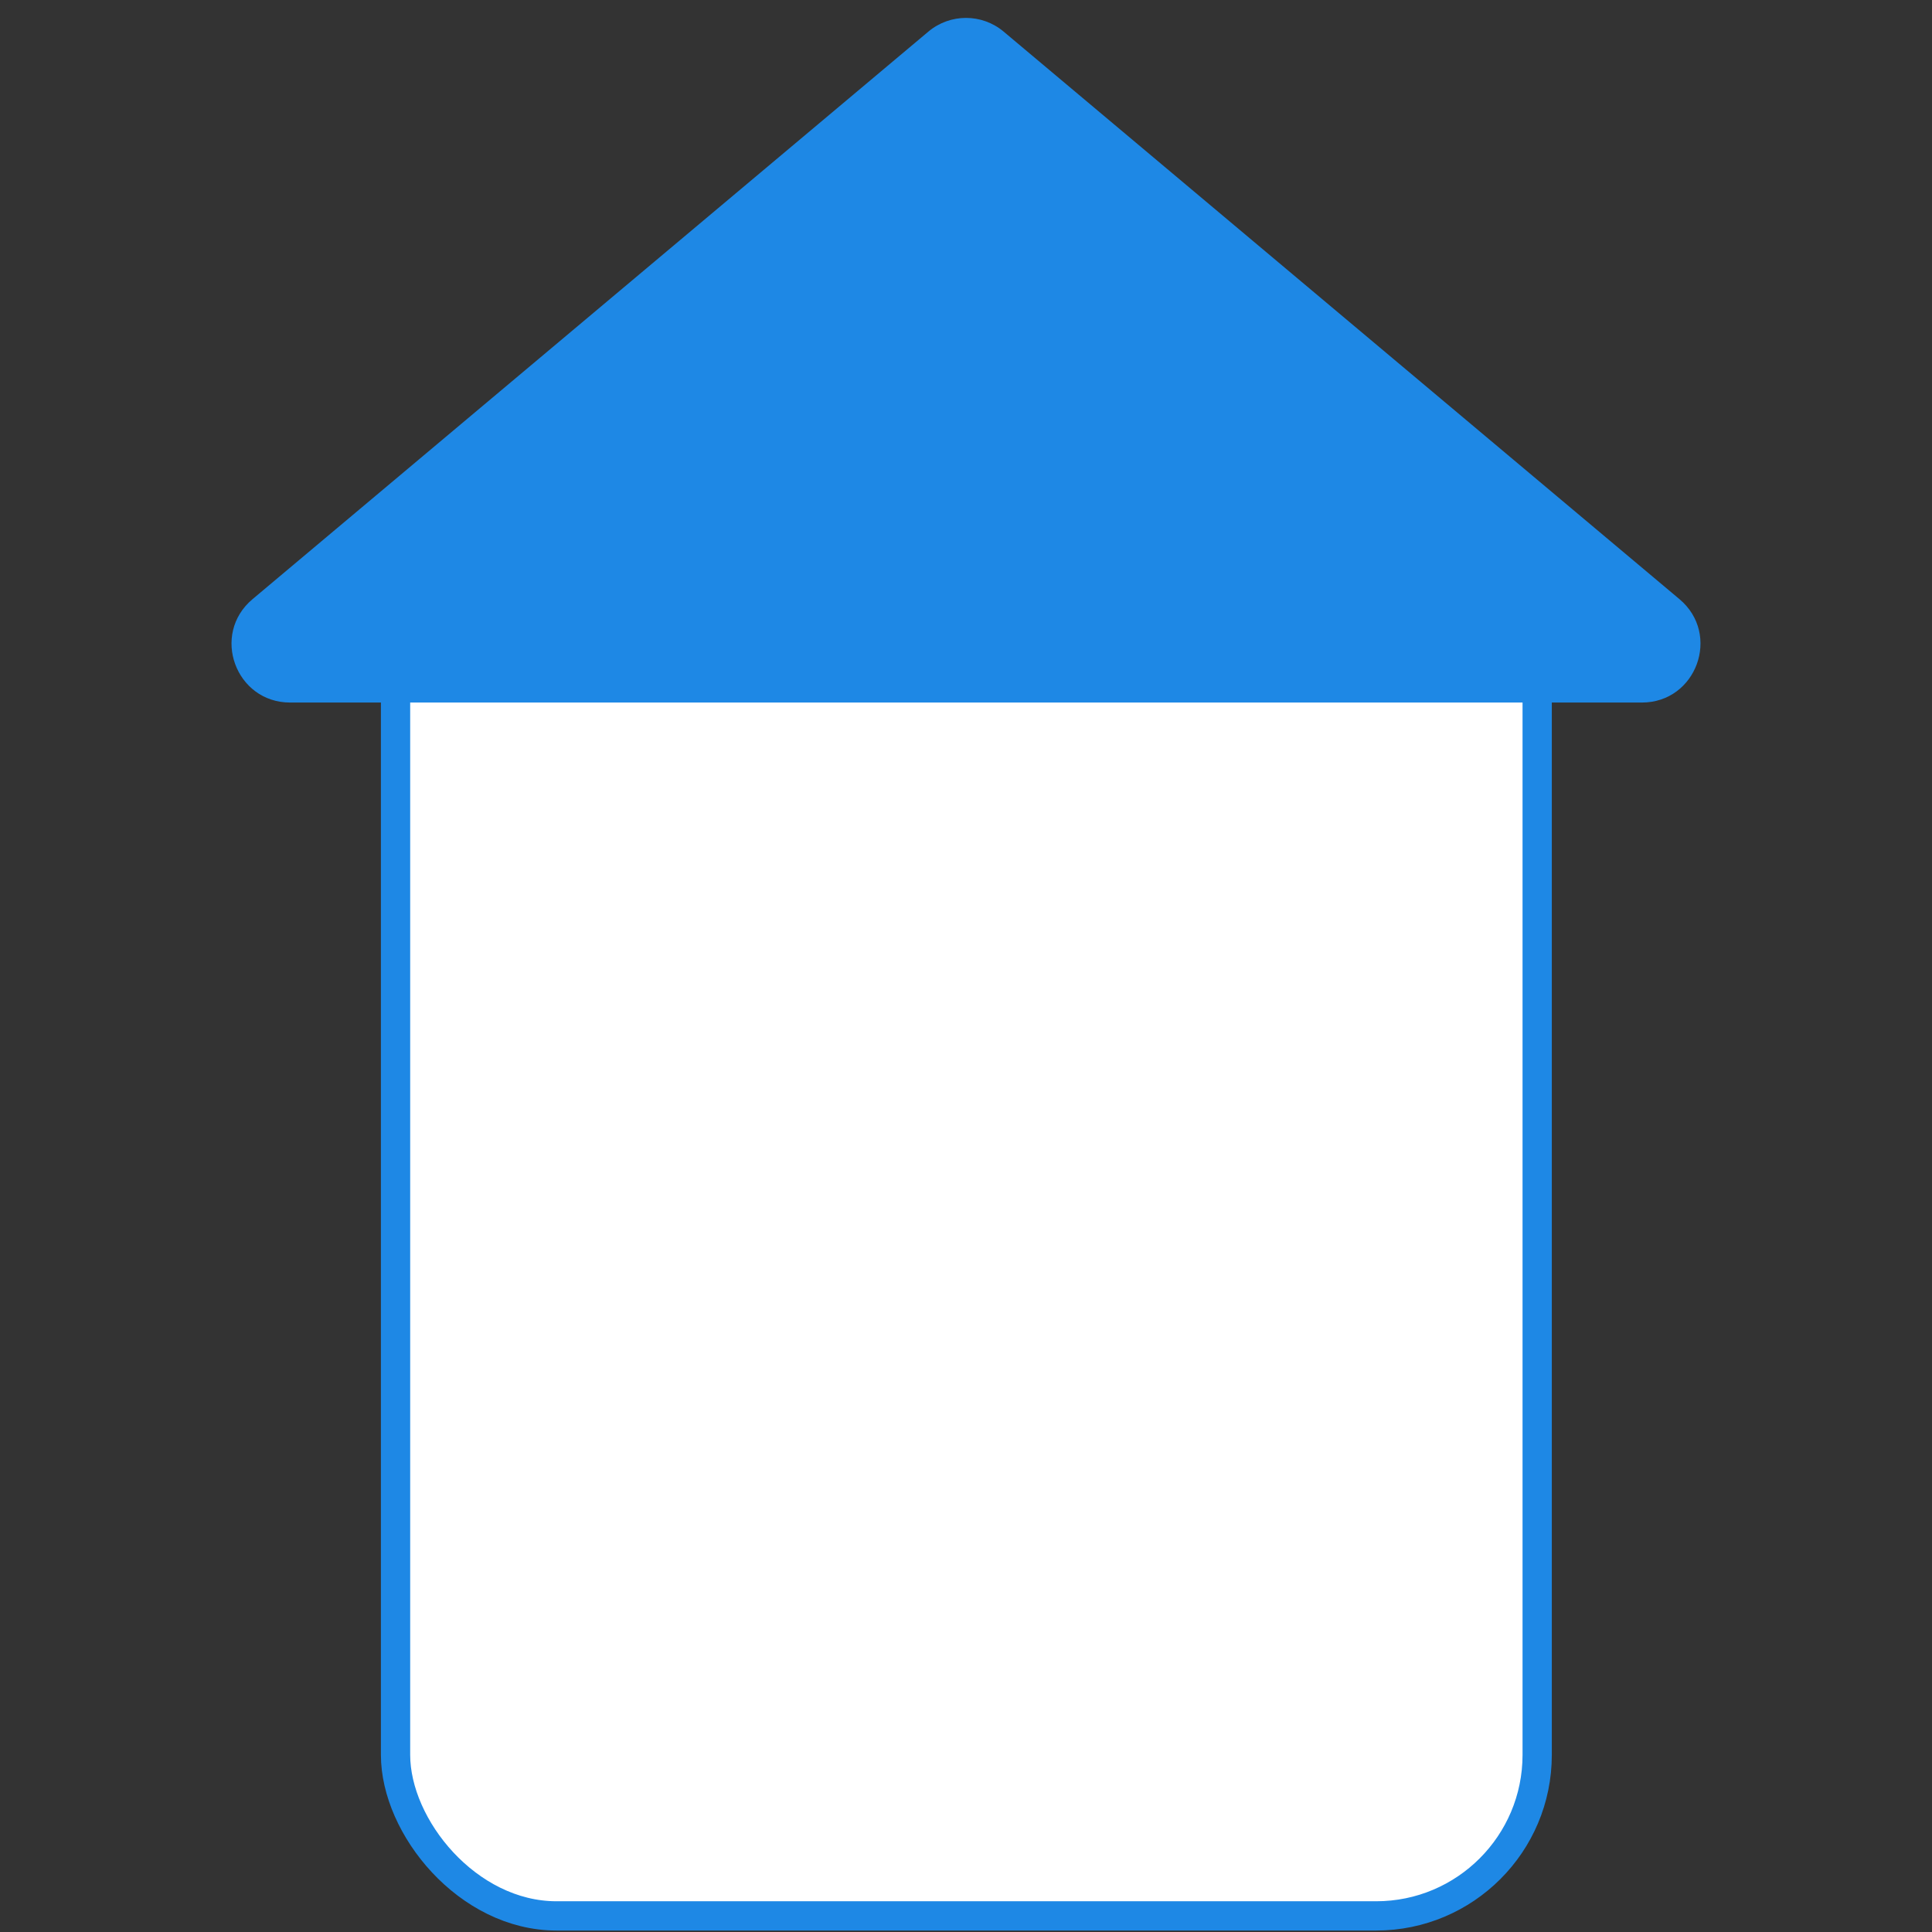 <svg width="330" height="330" viewBox="0 0 330 330" fill="none" xmlns="http://www.w3.org/2000/svg">
<rect x="0" y="0" width="330" height="330" fill="#333333" stroke="none"/>
<rect x="67.562" y="82.25" width="195" height="245" rx="27.5" fill="white" stroke="#1E88E5" stroke-width="5"/>
<path d="M158.569 5.401C162.288 2.278 167.712 2.278 171.431 5.401L286.867 102.342C294.015 108.345 289.771 120 280.437 120H49.563C40.229 120 35.985 108.345 43.133 102.342L158.569 5.401Z" fill="#1E88E5"/>
</svg>
